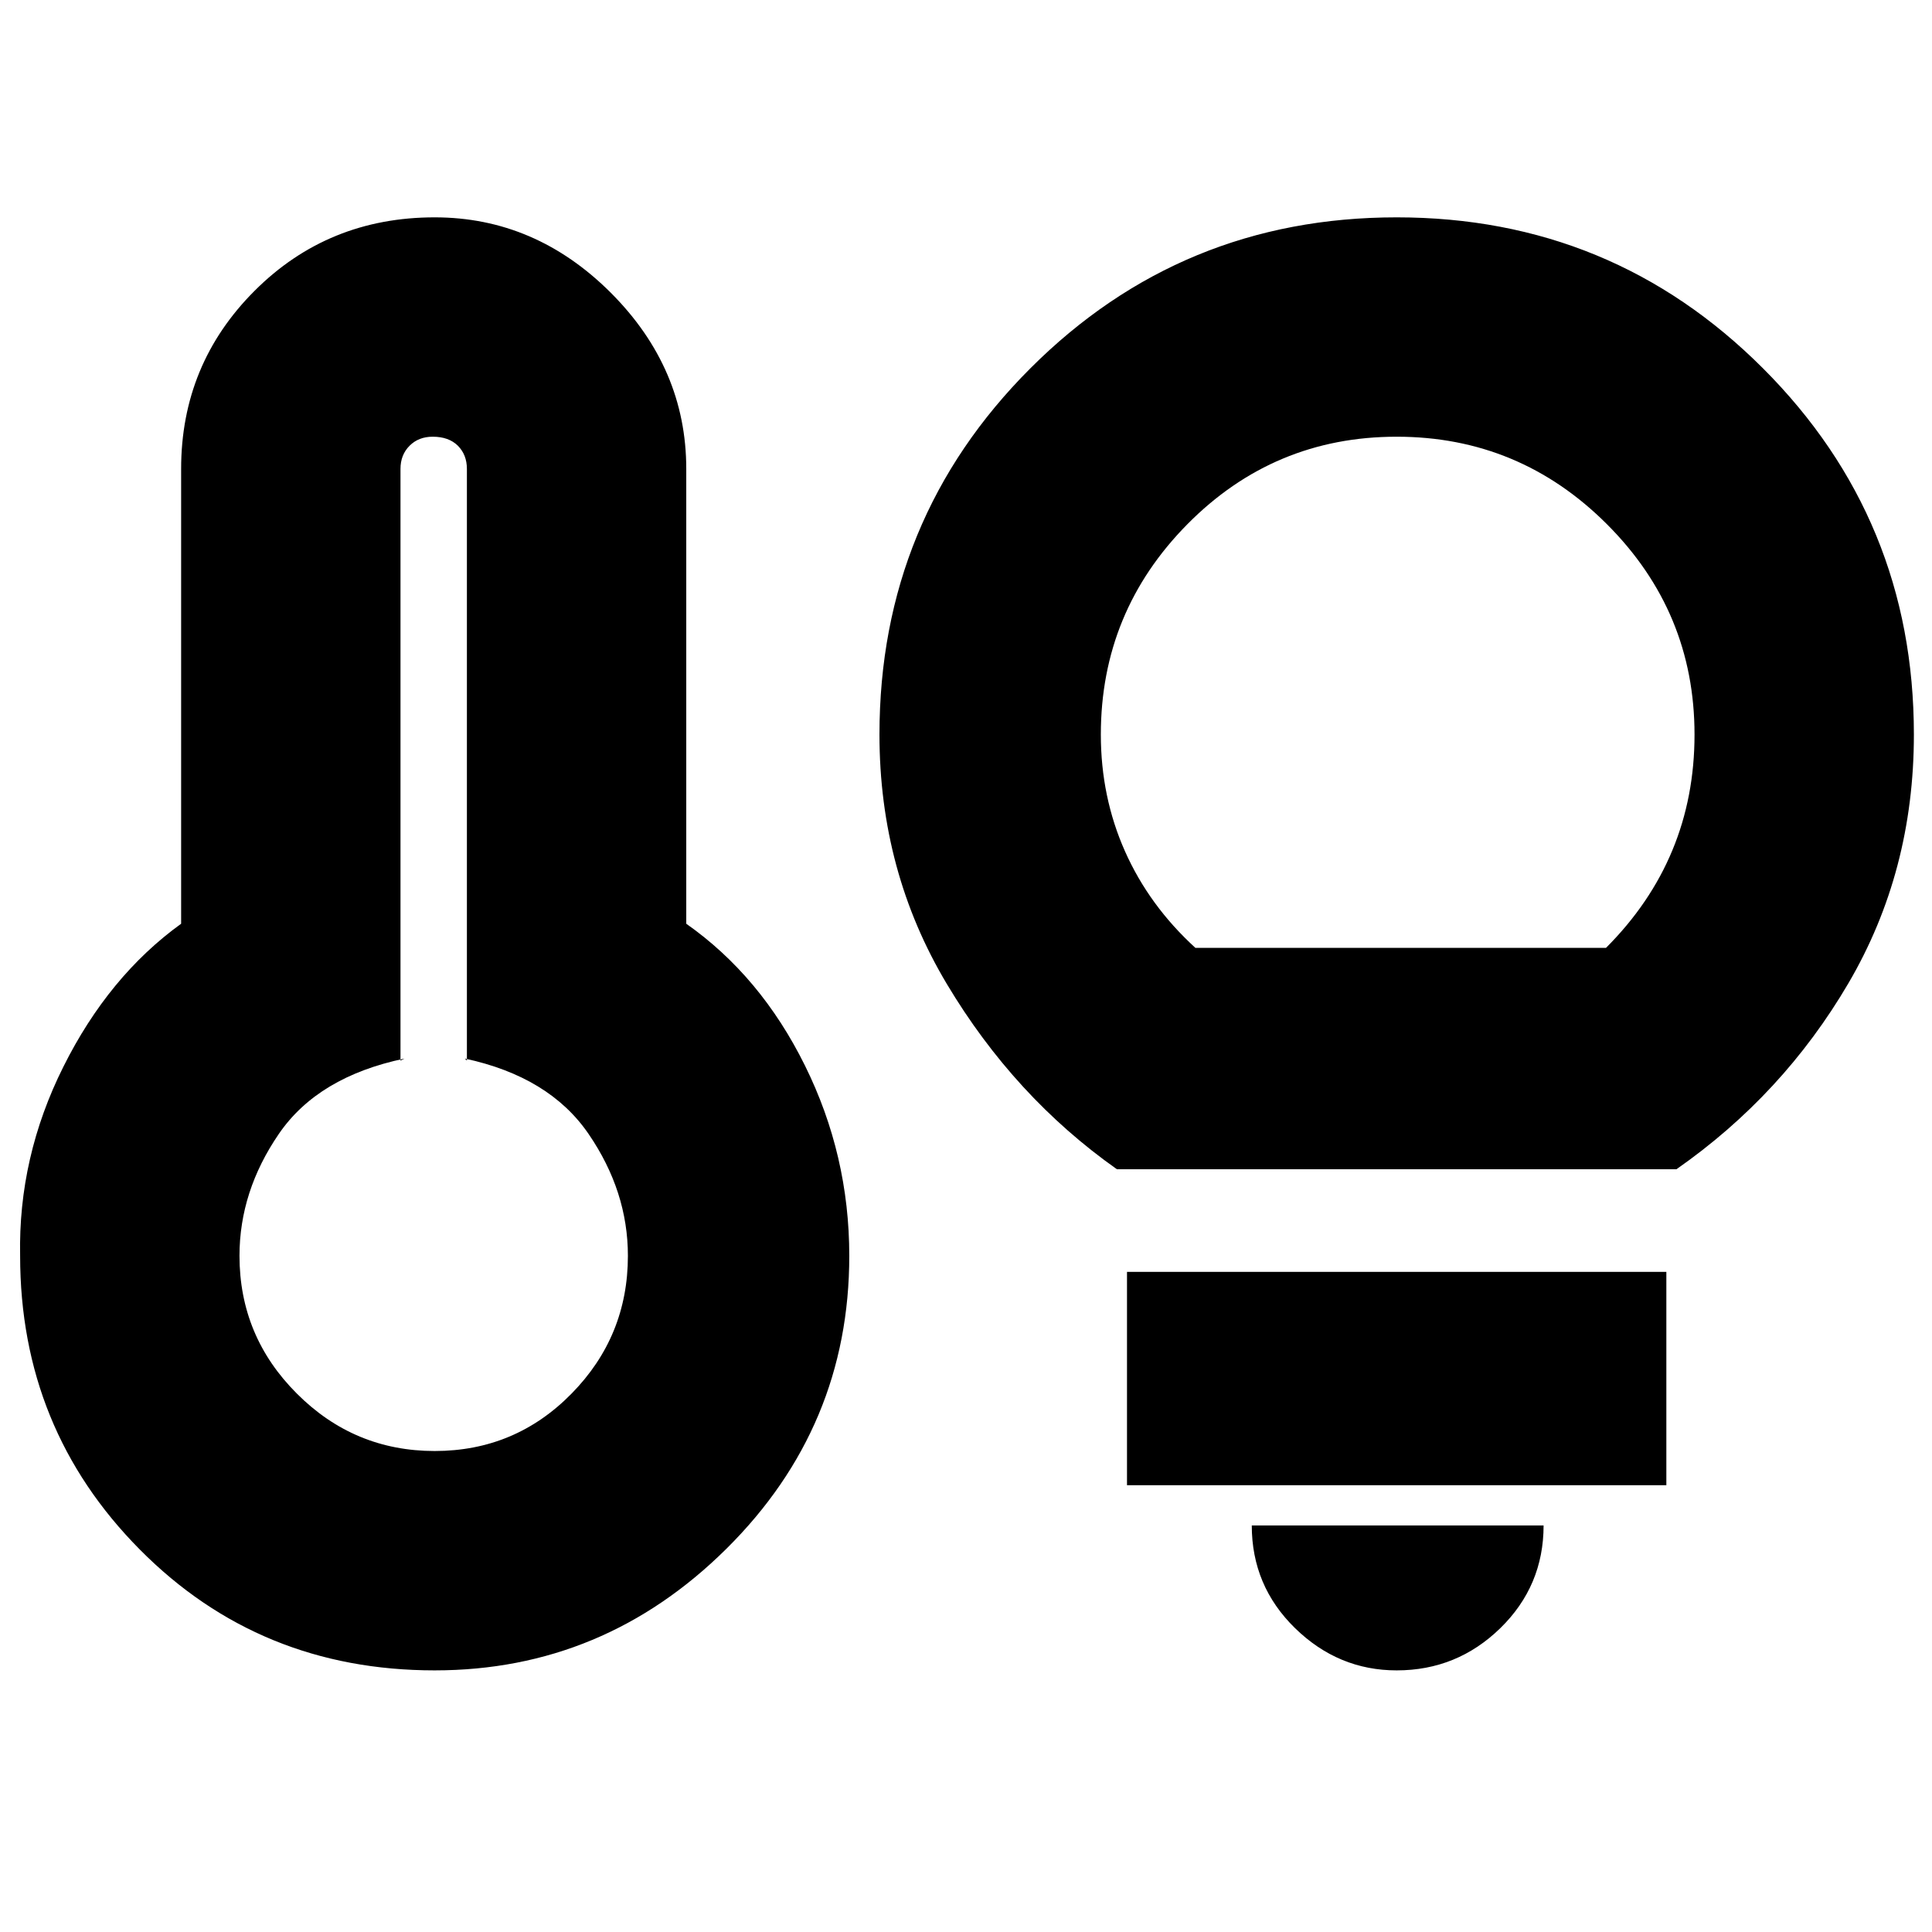 <svg xmlns="http://www.w3.org/2000/svg" height="24" width="24"><path d="M5.4 18.025q1 0 1.7-.713.7-.712.7-1.712 0-.8-.488-1.513-.487-.712-1.537-.937l.025.025v-7.35q0-.175-.112-.288-.113-.112-.313-.112-.175 0-.287.112-.113.113-.113.288v7.35l.05-.025q-1.075.225-1.562.937-.488.713-.488 1.513 0 1 .713 1.712.712.713 1.712.713Zm0 2.725q-2.175 0-3.662-1.5Q.25 17.75.25 15.6q-.025-1.225.538-2.35.562-1.125 1.462-1.775v-5.65q0-1.3.913-2.213Q4.075 2.7 5.4 2.7q1.25 0 2.188.937.937.938.937 2.188v5.65q.925.65 1.475 1.763.55 1.112.55 2.362 0 2.125-1.525 3.638Q7.5 20.75 5.4 20.75Zm8.475-6.225q-1.275-.9-2.112-2.3-.838-1.4-.838-3.1 0-2.675 1.875-4.55T17.35 2.7q2.675 0 4.55 1.875t1.875 4.55q0 1.7-.812 3.087-.813 1.388-2.138 2.313Zm.975-2.75h5.1q.55-.55.825-1.213.275-.662.275-1.437 0-1.525-1.088-2.613-1.087-1.087-2.612-1.087-1.525 0-2.6 1.087-1.075 1.088-1.075 2.613 0 .775.3 1.45.3.675.875 1.2Zm2.5 8.975q-.725 0-1.263-.525-.537-.525-.537-1.275h3.625q0 .75-.537 1.275-.538.525-1.288.525ZM14 18.45V15.8h6.7v2.65ZM5.4 15.6Zm11.95-7Z"/></svg>